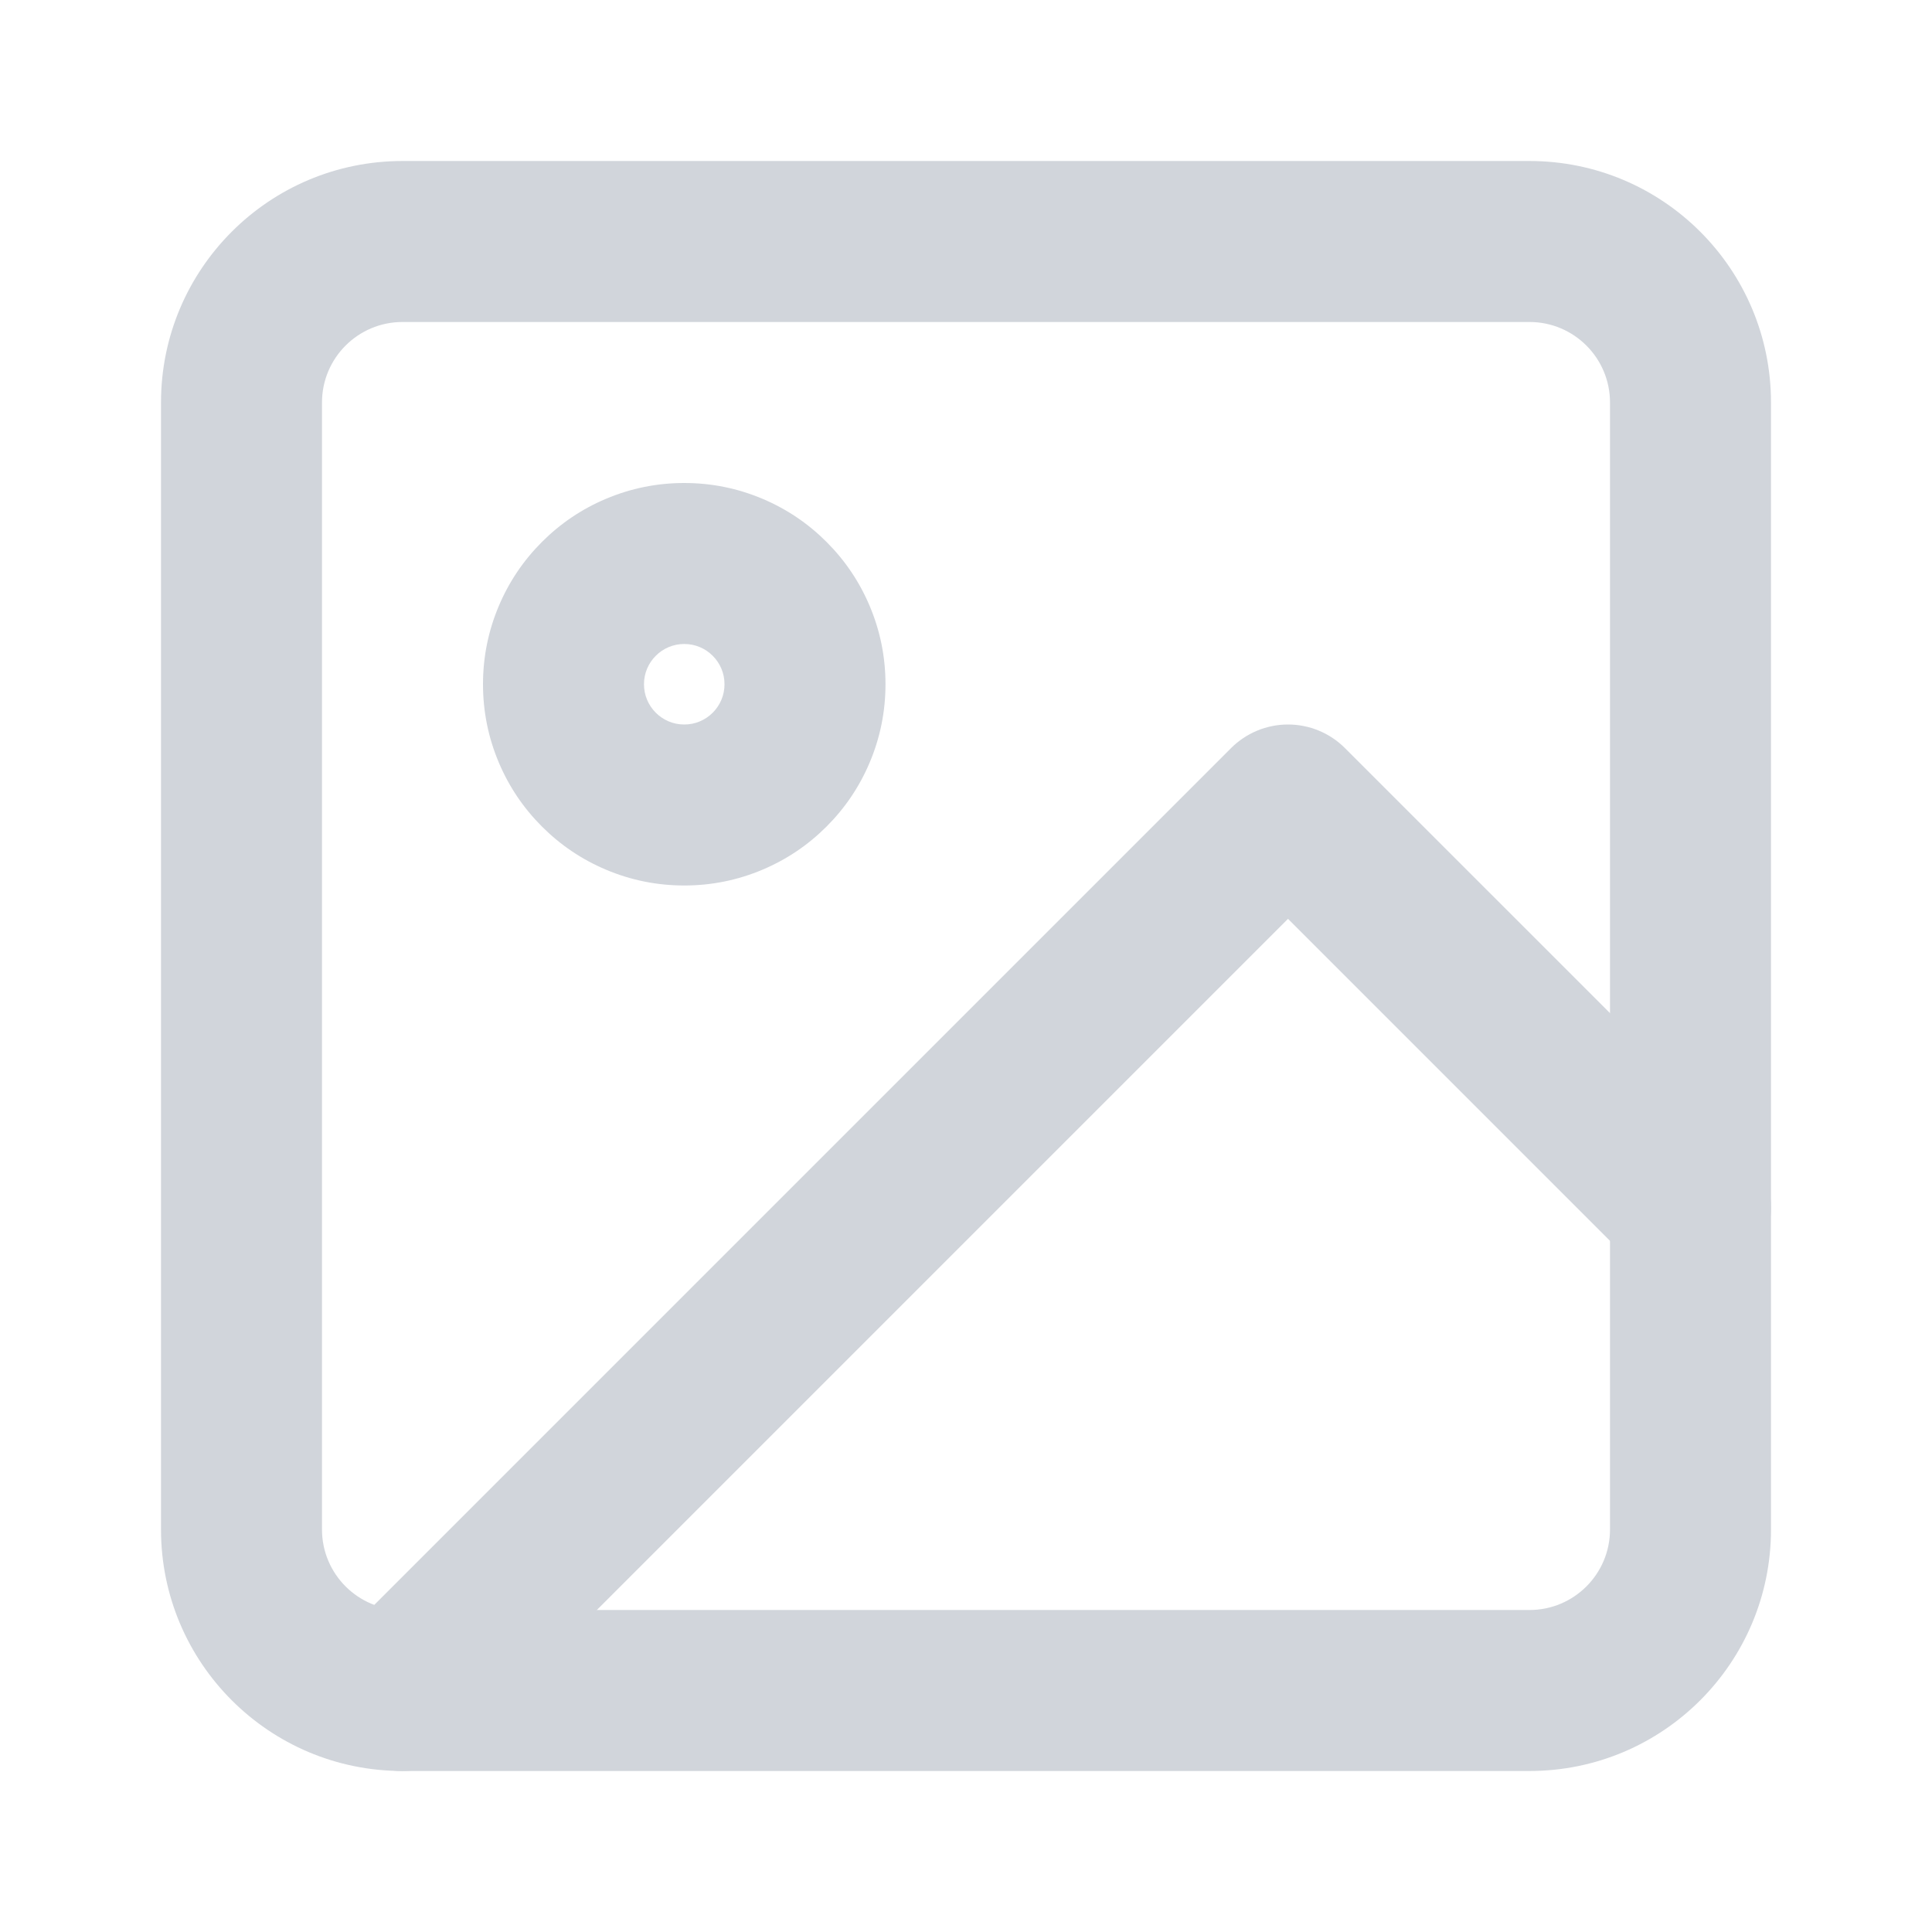 <svg xmlns="http://www.w3.org/2000/svg" xmlns:xlink="http://www.w3.org/1999/xlink" width="128" height="128" viewBox="0 0 128 128">
	<defs>
		<clipPath id="clipPath2519400937">
			<path transform="matrix(1 0 0 1 0 0)" d="M0 0L128 0L128 128L0 128L0 0Z" fill-rule="nonzero"/>
		</clipPath>
	</defs>
	<g clip-path="url(#clipPath2519400937)">
		<path transform="matrix(1 0 0 1 16 16)" d="M-5.333 10.667C-5.333 1.83 1.83 -5.333 10.667 -5.333L85.333 -5.333C94.17 -5.333 101.333 1.83 101.333 10.667L101.333 85.333C101.333 94.17 94.17 101.333 85.333 101.333L10.667 101.333C1.83 101.333 -5.333 94.17 -5.333 85.333L-5.333 10.667ZM10.667 5.333C7.721 5.333 5.333 7.721 5.333 10.667L5.333 85.333C5.333 88.279 7.721 90.667 10.667 90.667L85.333 90.667C88.279 90.667 90.667 88.279 90.667 85.333L90.667 10.667C90.667 7.721 88.279 5.333 85.333 5.333L10.667 5.333Z" fill-rule="nonzero" fill="rgb(209, 213, 219)"/>
		<path transform="matrix(1 0 0 1 37.333 37.333)" d="M8 -5.333Q10.709 -5.333 13.192 -4.283Q15.585 -3.271 17.428 -1.428Q19.271 0.415 20.283 2.808Q21.333 5.291 21.333 8Q21.333 10.709 20.283 13.192Q19.271 15.585 17.428 17.428Q15.585 19.271 13.192 20.283Q10.709 21.333 8 21.333Q5.291 21.333 2.808 20.283Q0.415 19.271 -1.428 17.428Q-3.271 15.585 -4.283 13.192Q-5.333 10.709 -5.333 8Q-5.333 5.291 -4.283 2.808Q-3.271 0.415 -1.428 -1.428Q0.415 -3.271 2.808 -4.283Q5.291 -5.333 8 -5.333L8 -5.333ZM8 5.333Q7.454 5.333 6.964 5.541Q6.486 5.743 6.114 6.114Q5.743 6.486 5.541 6.964Q5.333 7.454 5.333 8Q5.333 8.546 5.541 9.036Q5.743 9.514 6.114 9.886Q6.486 10.257 6.964 10.459Q7.454 10.667 8 10.667Q8.546 10.667 9.036 10.459Q9.514 10.257 9.886 9.886Q10.257 9.514 10.459 9.036Q10.667 8.546 10.667 8Q10.667 7.454 10.459 6.964Q10.257 6.486 9.886 6.114Q9.514 5.743 9.036 5.541Q8.546 5.333 8 5.333L8 5.333Z" fill-rule="nonzero" fill="rgb(209, 213, 219)"/>
		<path transform="matrix(1 0 0 1 26.667 53.333)" d="M58.667 7.542L81.562 30.438C83.645 32.521 87.022 32.521 89.105 30.438C91.187 28.355 91.187 24.978 89.105 22.895L62.438 -3.771Q62.345 -3.864 62.248 -3.952Q62.151 -4.04 62.05 -4.123Q61.949 -4.206 61.844 -4.284Q61.739 -4.362 61.63 -4.434Q61.521 -4.507 61.408 -4.575Q61.296 -4.642 61.181 -4.704Q61.065 -4.765 60.947 -4.821Q60.829 -4.877 60.708 -4.927Q60.587 -4.977 60.463 -5.022Q60.34 -5.066 60.215 -5.104Q60.09 -5.142 59.963 -5.173Q59.836 -5.205 59.707 -5.231Q59.579 -5.256 59.449 -5.276Q59.32 -5.295 59.189 -5.308Q59.059 -5.32 58.928 -5.327Q58.798 -5.333 58.667 -5.333Q58.536 -5.333 58.405 -5.327Q58.274 -5.32 58.144 -5.308Q58.014 -5.295 57.884 -5.276Q57.755 -5.256 57.626 -5.231Q57.498 -5.205 57.371 -5.173Q57.244 -5.142 57.118 -5.104Q56.993 -5.066 56.87 -5.022Q56.747 -4.977 56.626 -4.927Q56.505 -4.877 56.386 -4.821Q56.268 -4.765 56.153 -4.704Q56.037 -4.642 55.925 -4.575Q55.812 -4.507 55.704 -4.434Q55.595 -4.362 55.49 -4.284Q55.384 -4.206 55.283 -4.123Q55.182 -4.04 55.085 -3.952Q54.988 -3.864 54.895 -3.771L-3.771 54.895C-5.854 56.978 -5.854 60.355 -3.771 62.438C-1.688 64.521 1.688 64.521 3.771 62.438L58.667 7.542Z" fill-rule="evenodd" fill="rgb(209, 213, 219)"/>
	</g>
</svg>
